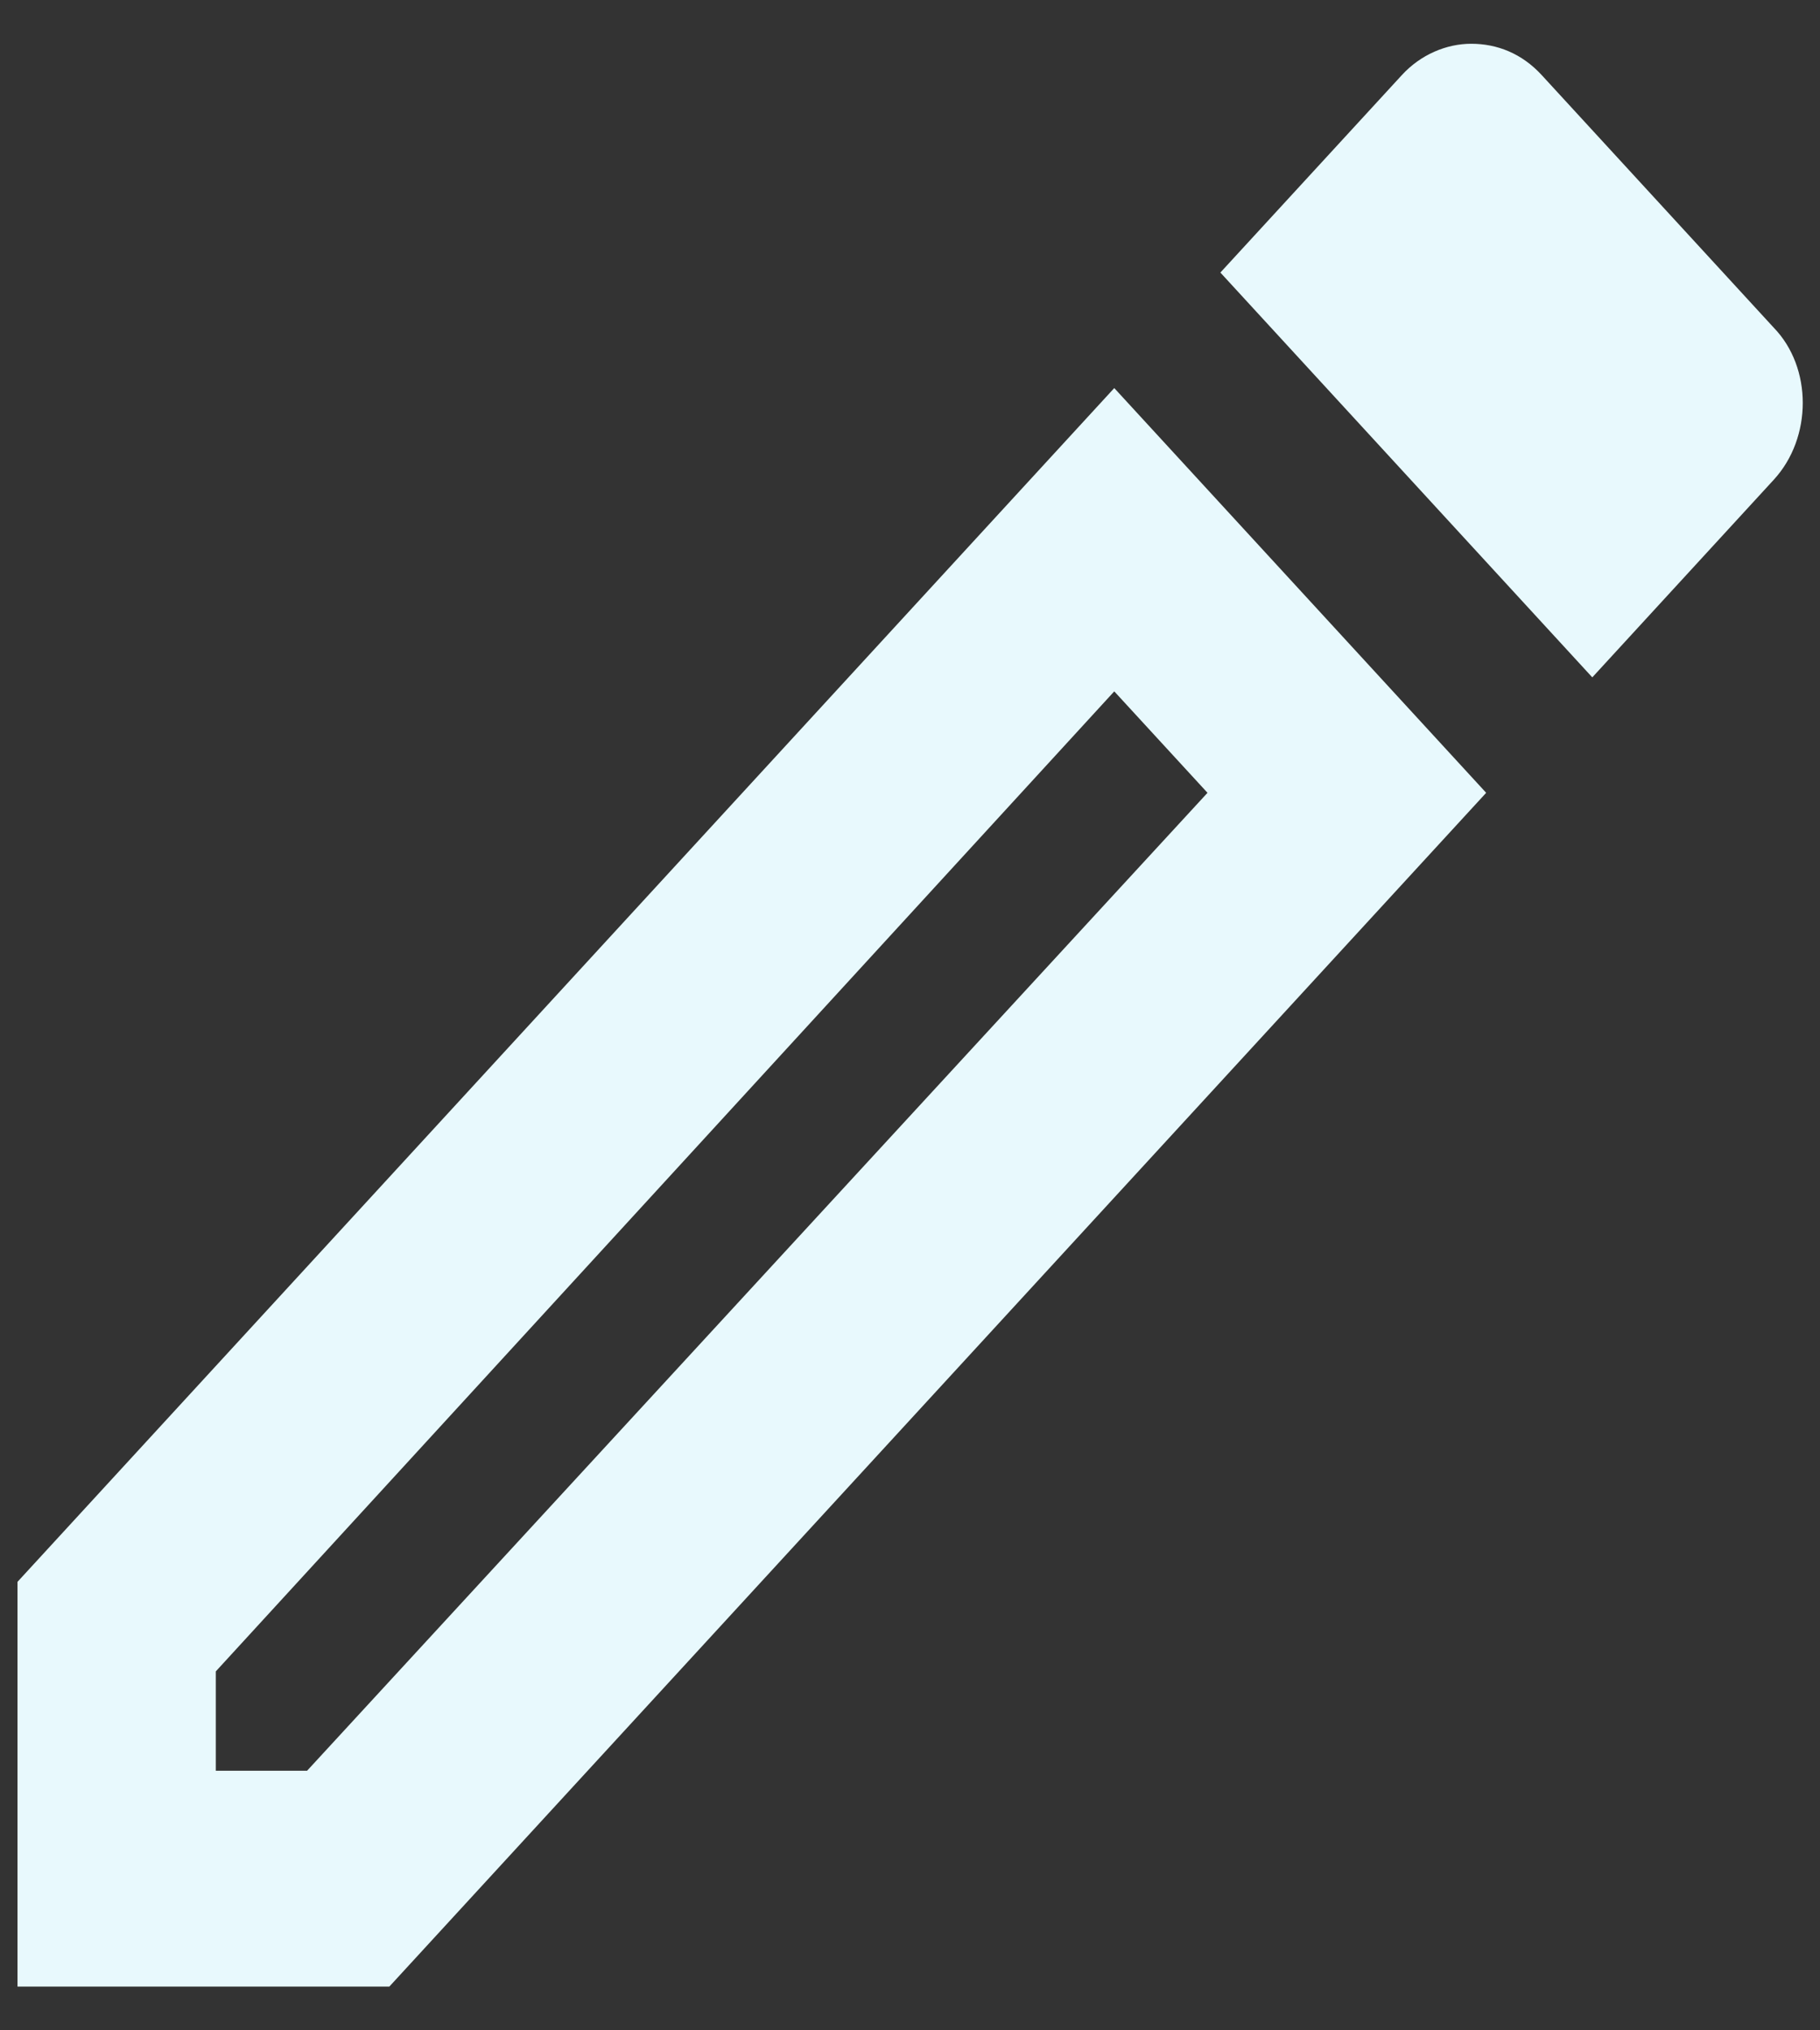 <svg width="26" height="29" viewBox="0 0 26 29" fill="none" xmlns="http://www.w3.org/2000/svg">
<rect x="0" y="0" width="26" height="29" fill="#333333" stroke="none"/>
<path d="M15.918 9.875L17.25 11.324L4.387 25.292H3.083V23.873L15.918 9.875ZM21.018 0.625C20.664 0.625 20.296 0.779 20.027 1.072L17.434 3.893L22.747 9.675L25.339 6.853C25.892 6.252 25.892 5.25 25.339 4.68L22.024 1.072C21.741 0.764 21.387 0.625 21.018 0.625ZM15.918 5.543L0.25 22.594V28.375H5.562L21.231 11.324L15.918 5.543Z" fill="#E8F9FD"/>
</svg>
